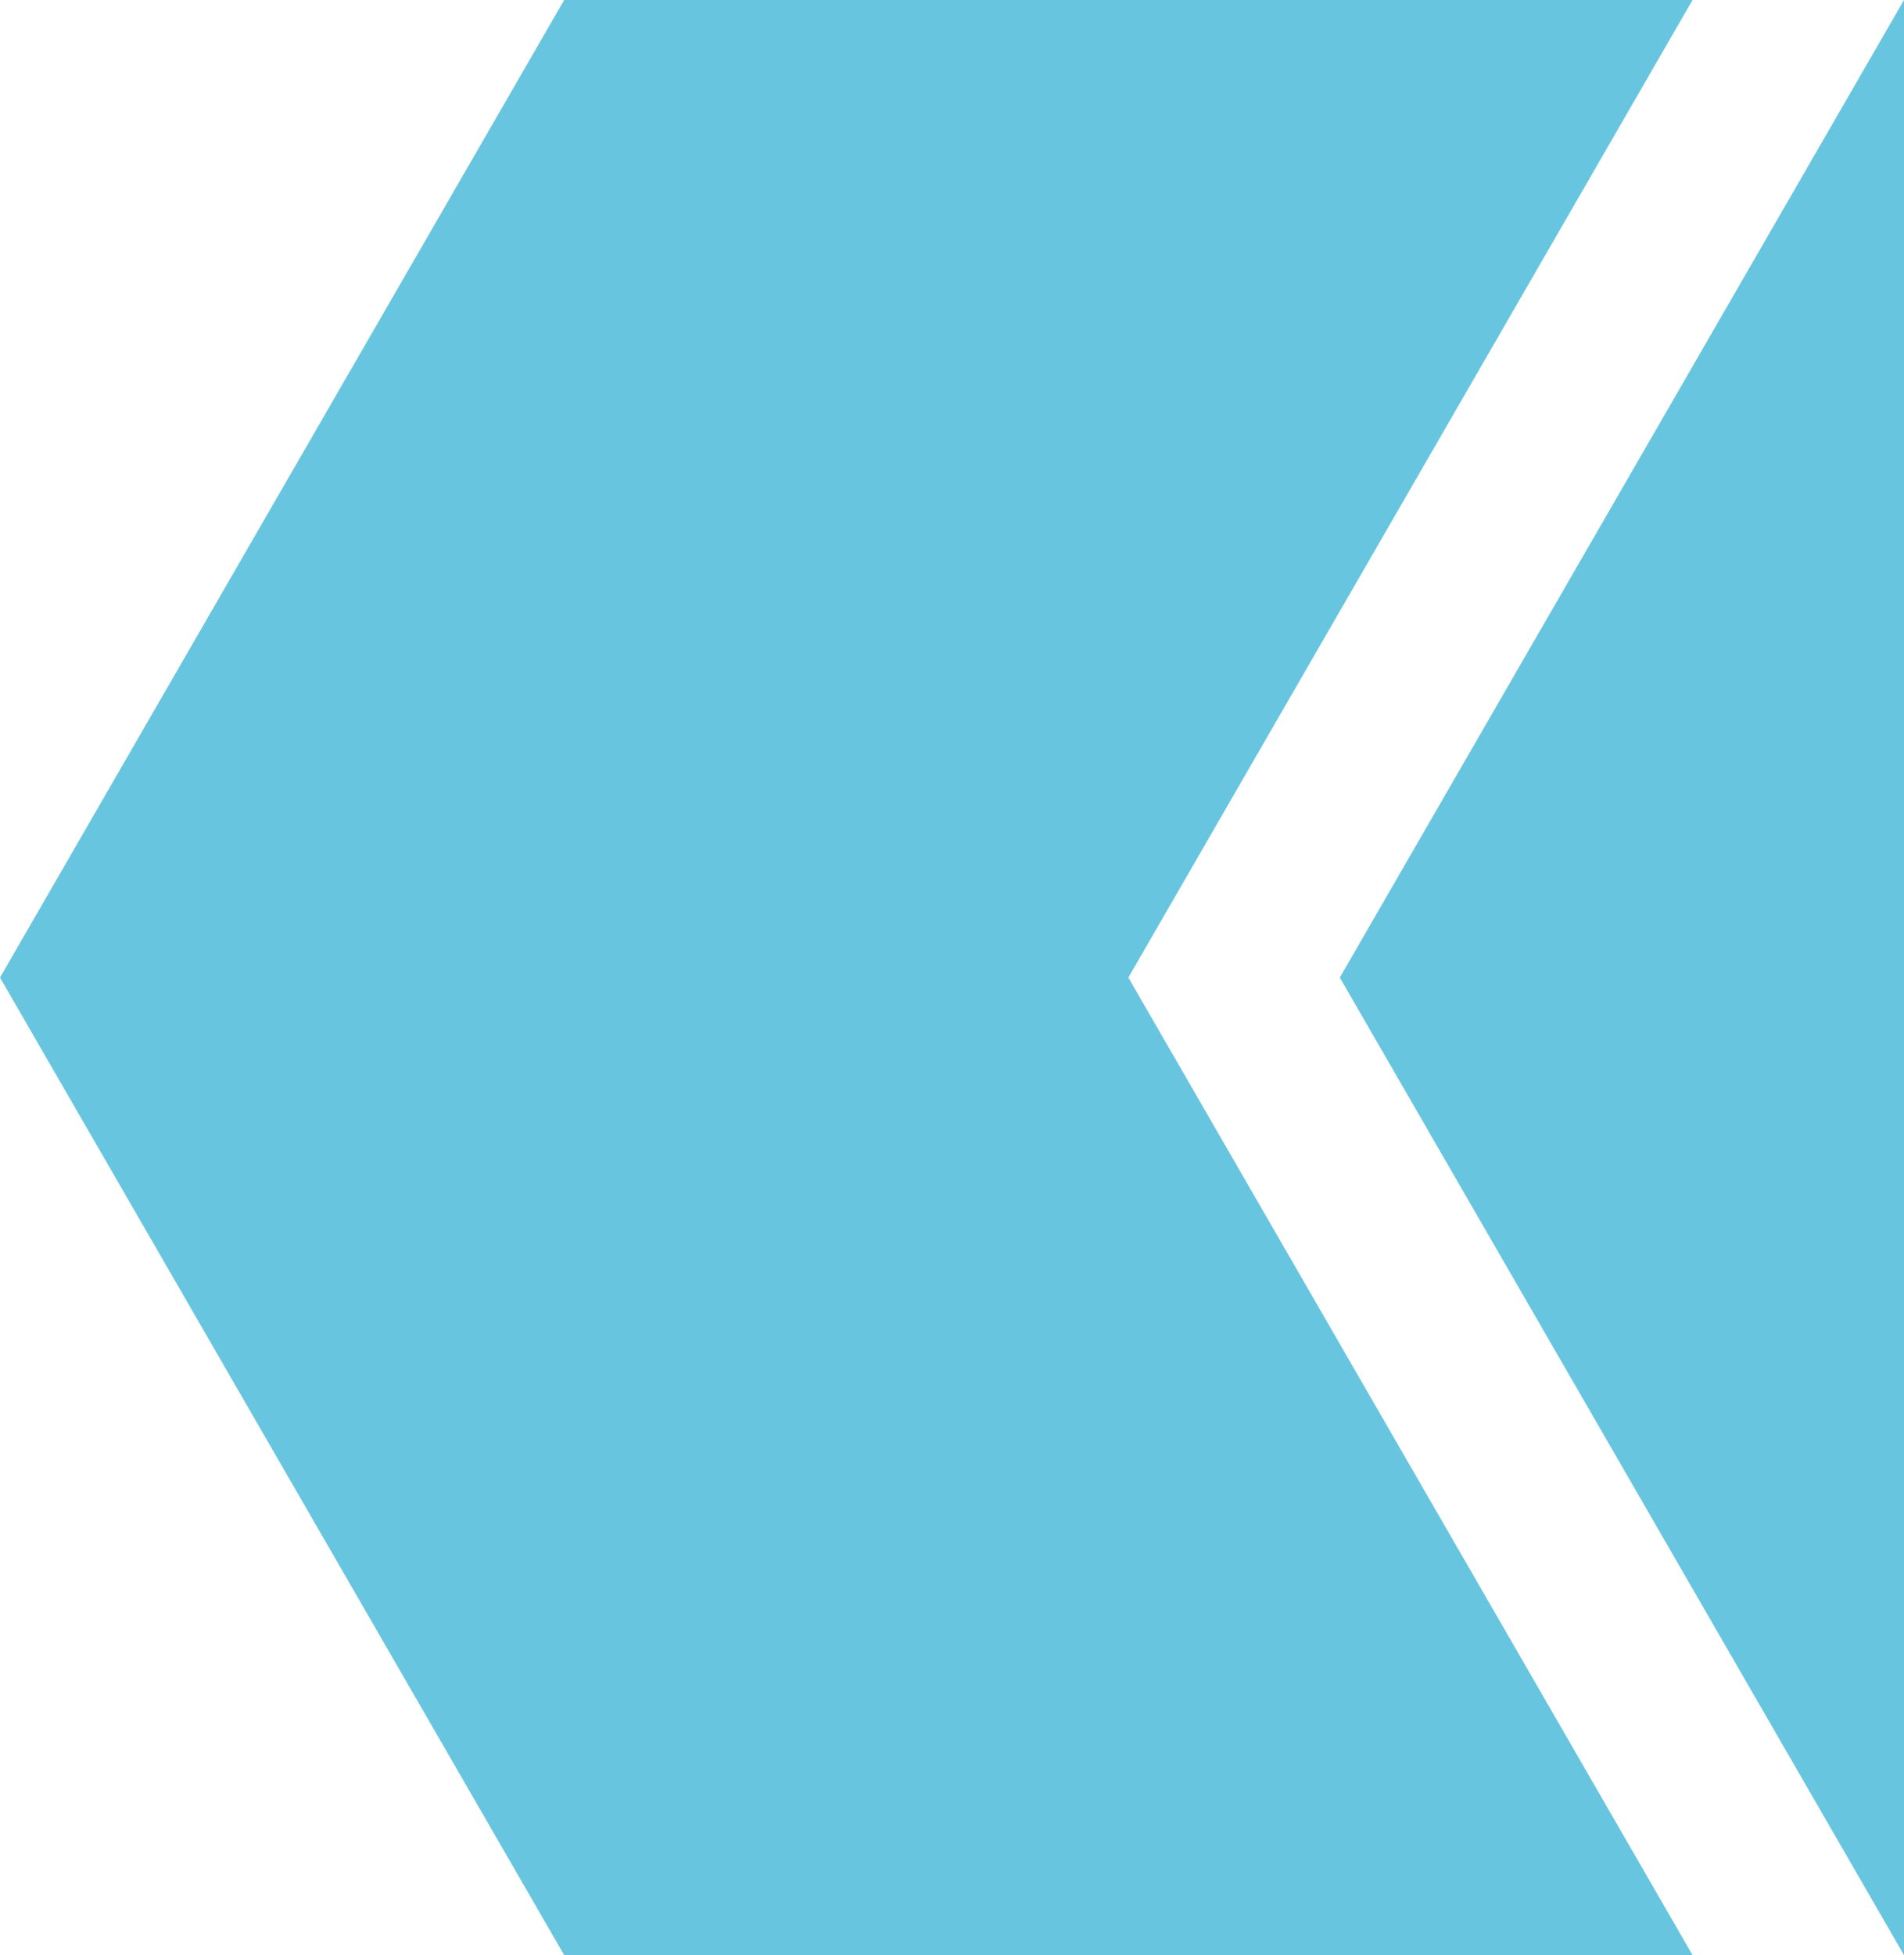 <svg xmlns="http://www.w3.org/2000/svg" width="64.121" height="65.818" viewBox="0 0 64.121 65.818">
  <g id="DAF_CienciaDados_AVA_RIM_Btn_01" transform="translate(-12.264 -421.591)">
    <path id="Path_1" data-name="Path 1" d="M69.264,421.591h-38l-19,32.909,19,32.909h38l-19-32.909Z" fill="#68c5df"/>
    <path id="Path_2" data-name="Path 2" d="M57.385,454.5l19,32.909V421.591Z" fill="#68c5df"/>
  </g>
</svg>
